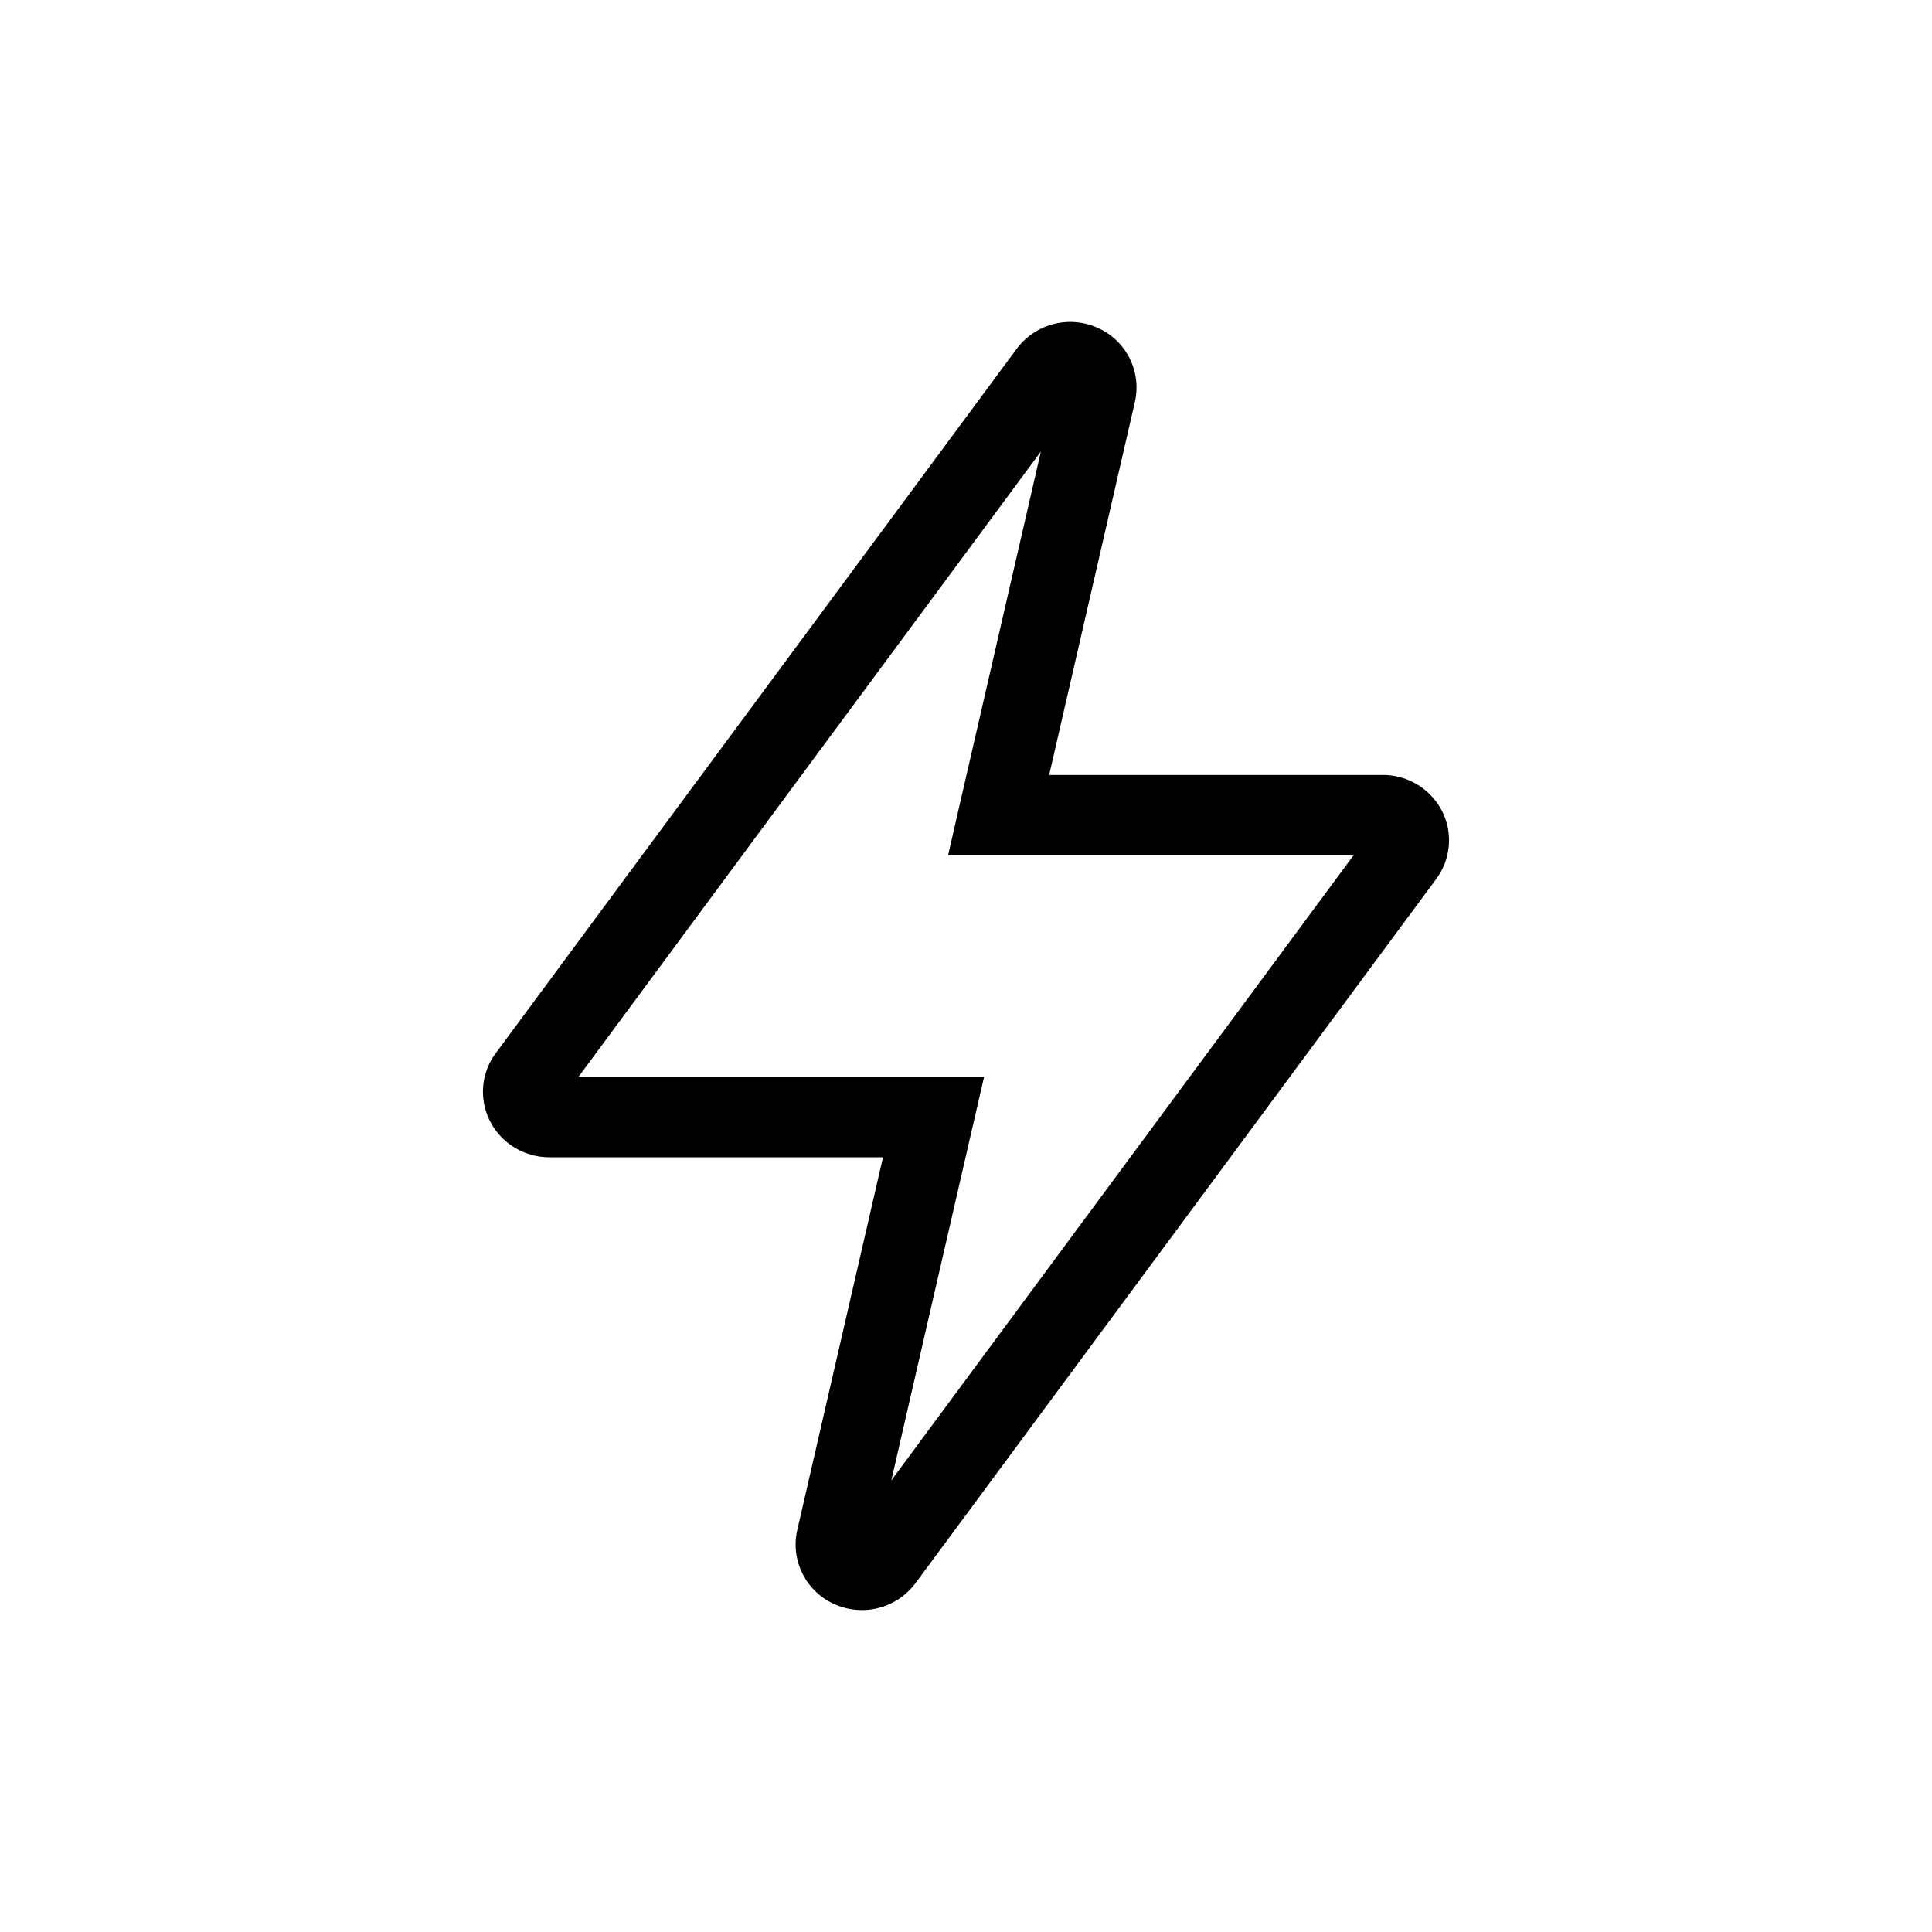 <svg width="24" height="24" viewBox="0 0 24 24" xmlns="http://www.w3.org/2000/svg"><path d="M13.033 9.627l1.065-4.634a.81.81 0 0 0-.473-.925.83.83 0 0 0-.996.266l-6.47 8.748a.802.802 0 0 0-.065.858c.143.27.427.437.734.436h4.141l-1.065 4.63a.81.81 0 0 0 .473.926.83.83 0 0 0 .996-.266l6.469-8.748a.804.804 0 0 0 .063-.859.825.825 0 0 0-.728-.432h-4.144zm-1.961 8.764l1.012-4.403.141-.612H7.187l5.743-7.767-1.013 4.406-.14.612h5.036l-5.741 7.764z"/></svg>